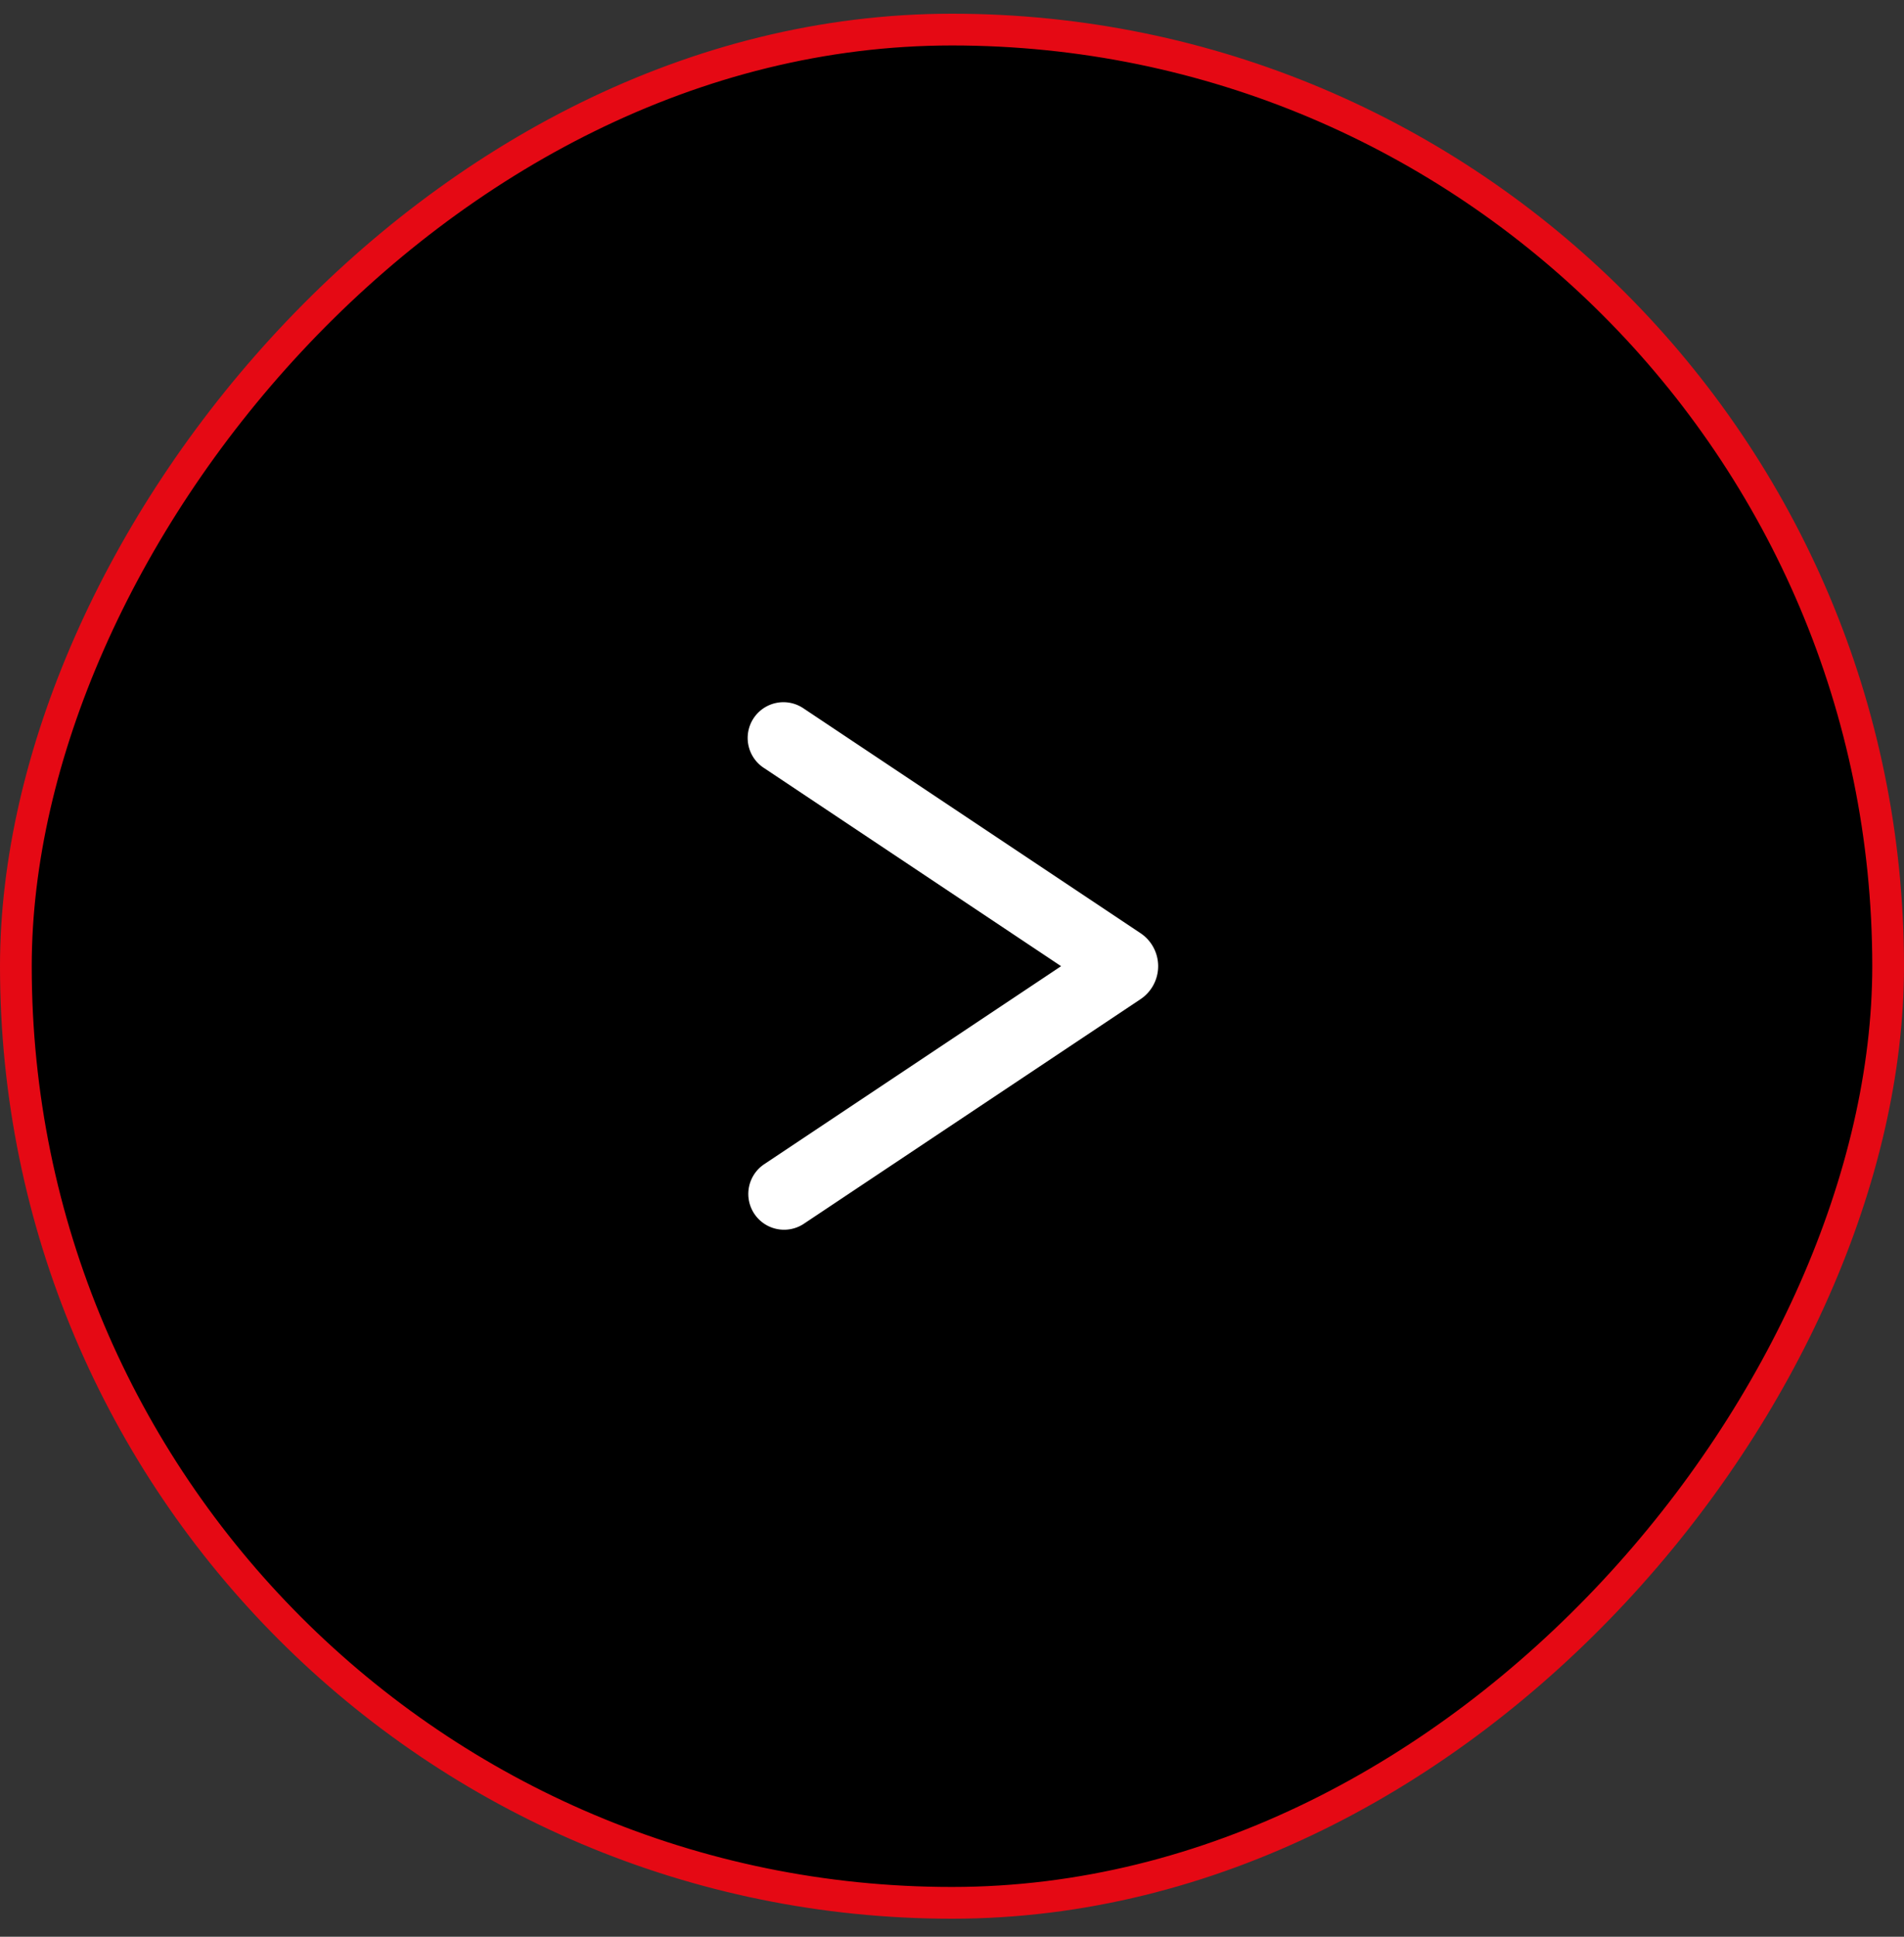 <svg width="60" height="61" fill="none" xmlns="http://www.w3.org/2000/svg"><rect width="100%" height="100%" fill="#333333" stroke="none"/><rect x="-.5" y=".5" width="59" height="59" rx="29.5" transform="matrix(-1 0 0 1 59 .432)" fill="#000" stroke="#e50914"/><path fill-rule="evenodd" clip-rule="evenodd" d="M24.063 36.681l9.375-6.25-9.375-6.25a1.126 1.126 0 111.25-1.875l10.627 7.085a1.25 1.25 0 010 2.08l-10.627 7.085a1.127 1.127 0 01-1.25-1.875z" fill="#FFF"/></svg>
